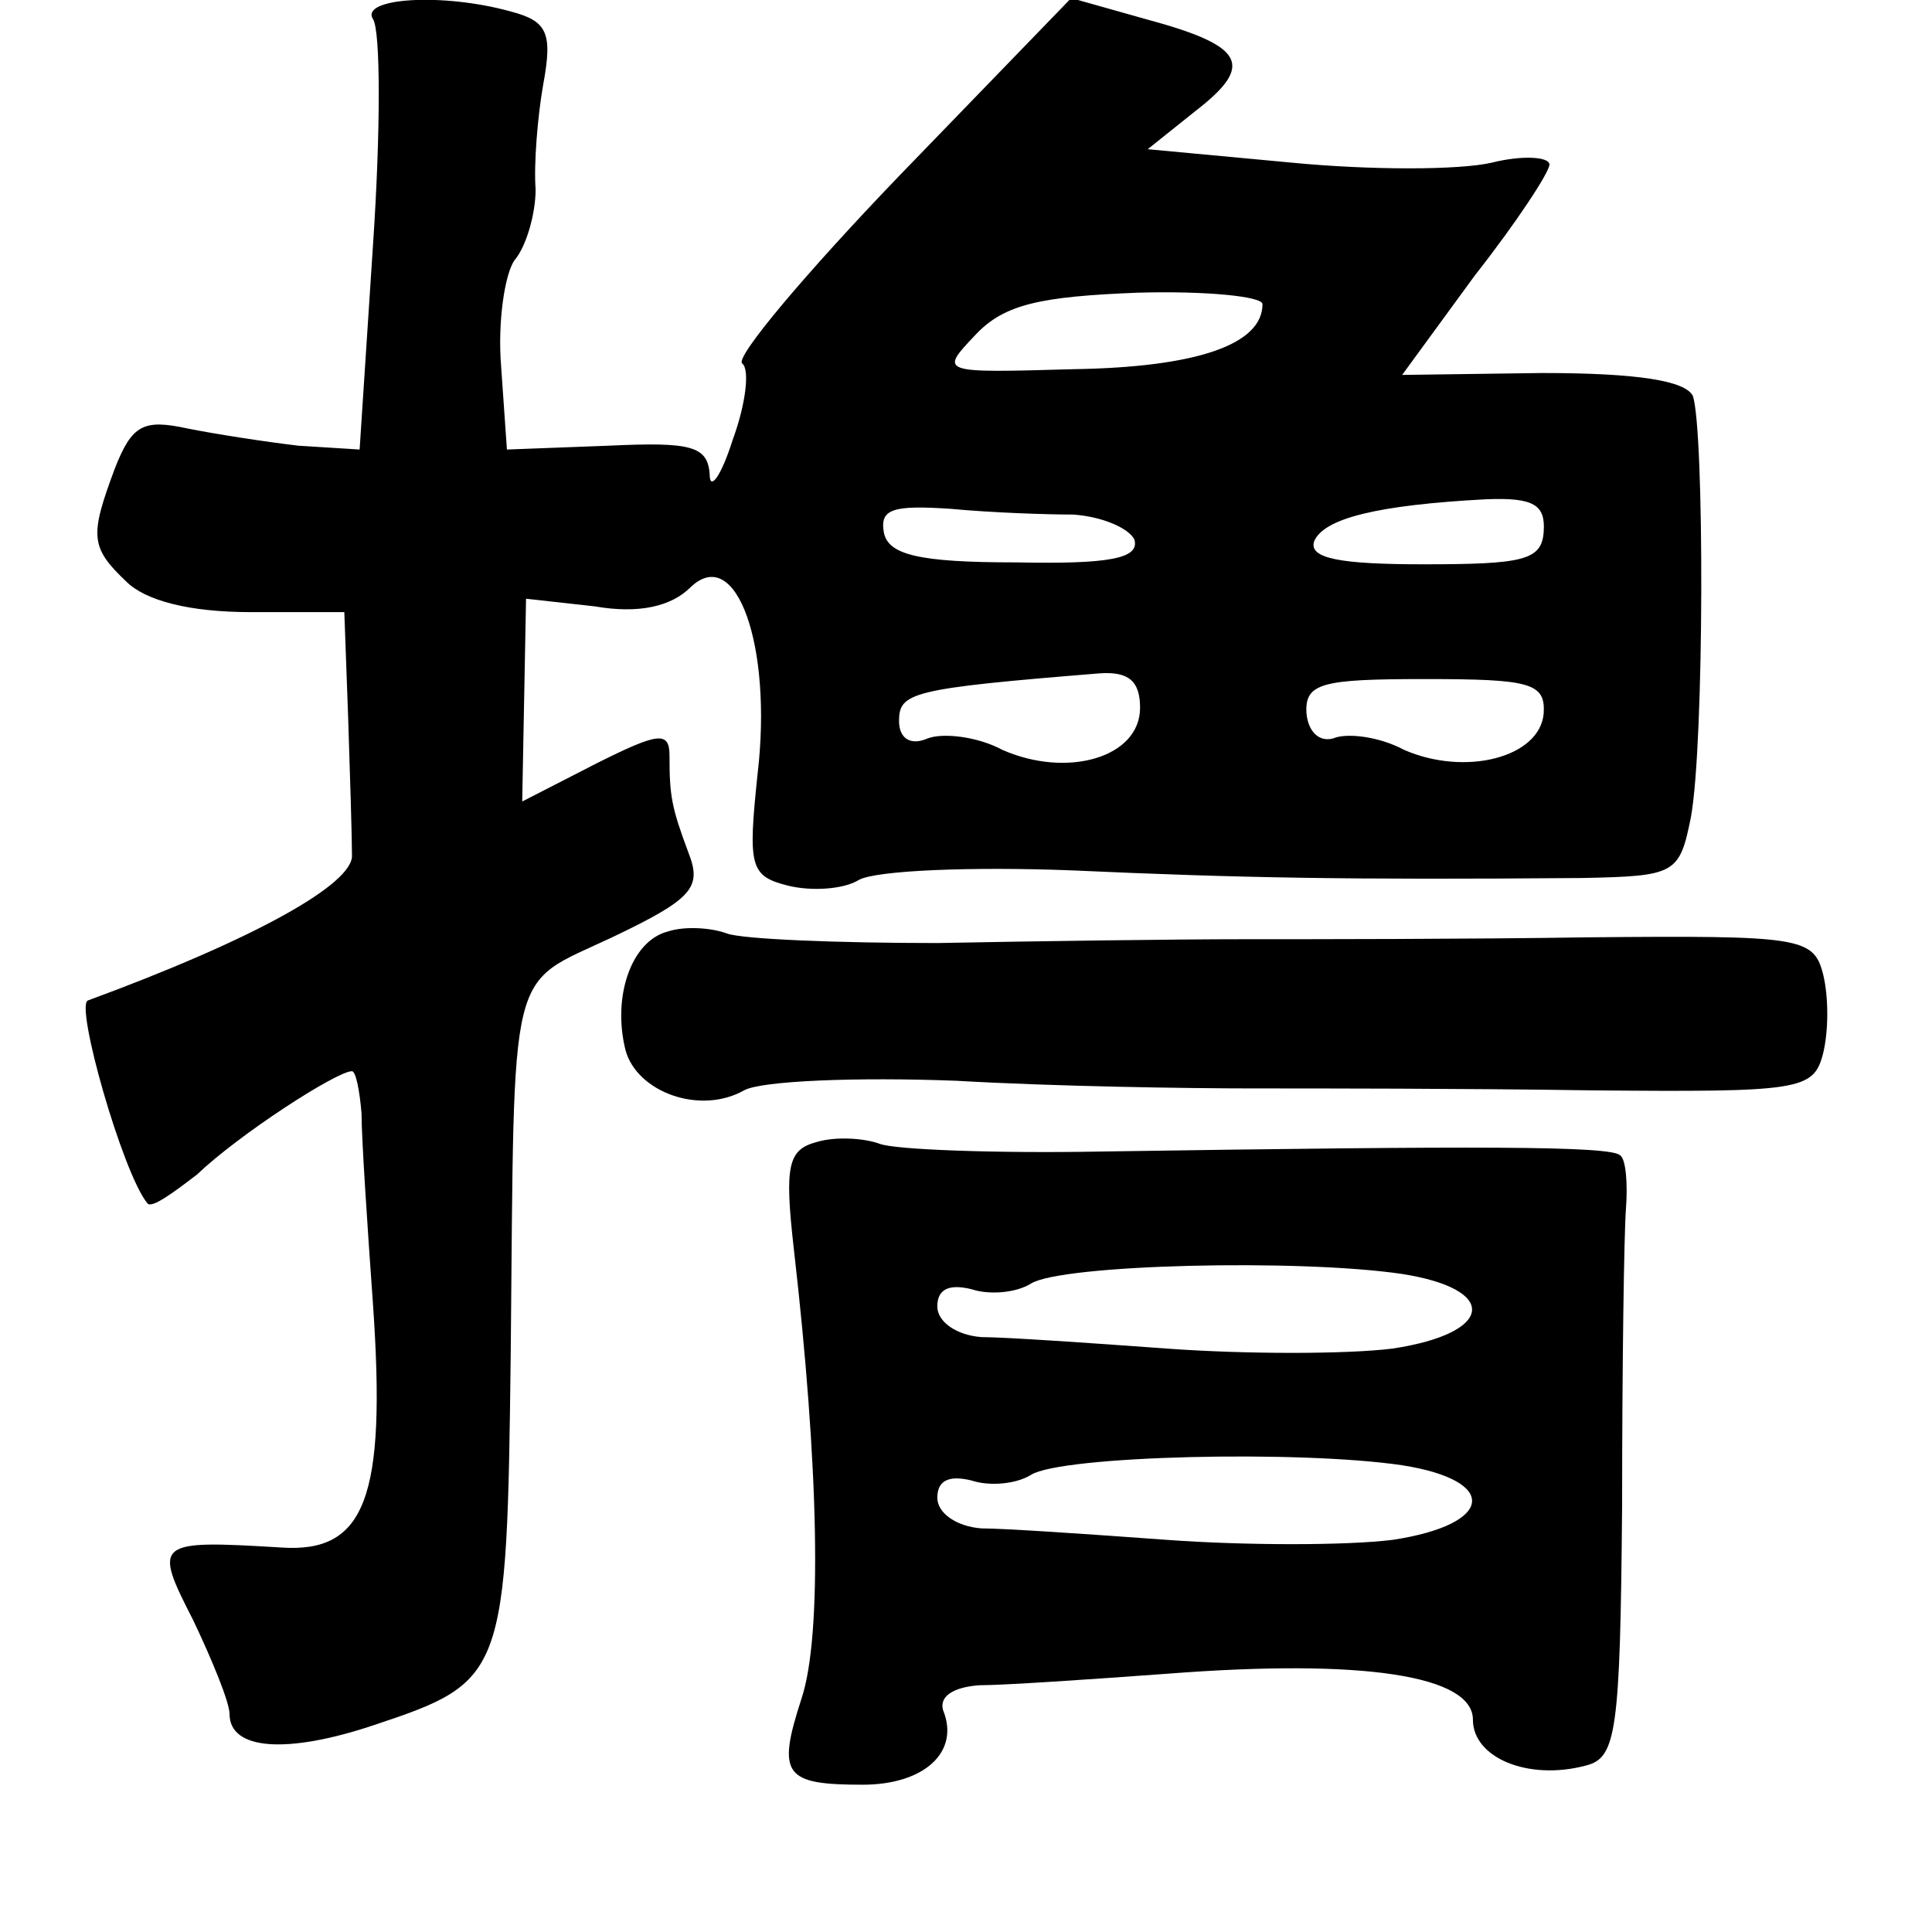 <?xml version="1.0" standalone="no"?>
<!DOCTYPE svg PUBLIC "-//W3C//DTD SVG 20010904//EN"
 "http://www.w3.org/TR/2001/REC-SVG-20010904/DTD/svg10.dtd">
<svg version="1.0" xmlns="http://www.w3.org/2000/svg"
 width="101pt" height="101pt" viewBox="0 0 101 101"
 preserveAspectRatio="xMidYMid meet">
<g transform="translate(0,101) scale(0.1,-0.1)"
fill="#000000" stroke="none">
<path d="M195 1000 c4 -6 4 -59 0 -118 l-7 -107 -32 2 c-17 2 -43 6 -58 9 -23
5 -29 2 -38 -21 -13 -35 -13 -41 6 -59 10 -10 33 -16 65 -16 l49 0 2 -55 c1
-30 2 -63 2 -72 1 -15 -51 -44 -138 -76 -7 -2 18 -90 31 -106 2 -3 13 5 26 15
22 21 73 54 81 54 2 0 4 -10 5 -22 0 -13 3 -58 6 -100 7 -101 -4 -130 -48
-127 -66 4 -67 3 -46 -38 10 -21 19 -43 19 -49 0 -19 30 -21 75 -6 69 23 70
25 72 195 2 207 -2 191 53 217 42 20 47 26 40 44 -9 24 -10 30 -10 51 0 13 -6
12 -38 -4 l-39 -20 1 53 1 53 36 -4 c23 -4 40 0 50 10 24 23 43 -31 35 -98 -5
-48 -4 -53 16 -58 12 -3 29 -2 37 3 9 5 59 7 111 5 89 -4 144 -5 267 -4 49 1
51 2 57 32 7 39 7 202 1 220 -4 8 -29 12 -79 12 l-73 -1 38 52 c22 28 39 54
39 58 0 4 -14 5 -30 1 -17 -4 -64 -4 -105 0 l-75 7 25 20 c31 24 26 34 -26 48
l-39 11 -90 -93 c-49 -51 -86 -95 -82 -98 4 -3 2 -21 -5 -40 -6 -19 -12 -27
-12 -18 -1 15 -10 17 -53 15 l-53 -2 -3 43 c-2 24 2 49 7 56 6 7 11 24 11 37
-1 13 1 38 4 55 5 27 2 33 -17 38 -36 10 -79 7 -72 -4z m465 -149 c0 -21 -34
-33 -99 -34 -70 -2 -70 -2 -51 18 15 16 34 20 85 22 36 1 65 -2 65 -6z m-99
-110 c15 -1 29 -7 32 -13 3 -10 -13 -13 -62 -12 -51 0 -67 4 -69 16 -2 12 5
14 35 12 21 -2 50 -3 64 -3z m246 -9 c-1 -15 -11 -17 -63 -17 -43 0 -60 3 -57
12 5 12 33 19 90 22 25 1 31 -3 30 -17z m-211 -92 c0 -26 -38 -37 -72 -22 -13
7 -31 9 -39 6 -9 -4 -15 0 -15 9 0 15 6 17 105 25 15 1 21 -4 21 -18z m211 -3
c-2 -23 -41 -33 -73 -19 -13 7 -30 9 -37 6 -7 -2 -13 3 -14 13 -1 16 8 18 62
18 55 0 63 -2 62 -18z"/>
<path d="M349 523 c-19 -5 -29 -34 -22 -62 6 -22 39 -34 62 -21 9 5 59 7 111
5 52 -3 122 -4 155 -4 33 0 112 0 176 -1 110 -1 117 0 122 19 3 12 3 30 0 42
-5 19 -12 20 -122 19 -64 -1 -145 -1 -181 -1 -36 0 -108 -1 -160 -2 -52 0
-102 2 -110 5 -8 3 -22 4 -31 1z"/>
<path d="M427 413 c-15 -4 -17 -12 -12 -56 13 -113 15 -202 4 -235 -13 -40 -9
-45 32 -45 32 0 51 17 42 39 -2 7 5 12 19 13 13 0 57 3 98 6 103 8 160 -1 160
-24 0 -20 29 -32 59 -24 16 4 18 17 19 136 0 73 1 142 2 155 1 13 0 26 -3 28
-5 5 -74 5 -272 2 -55 -1 -107 1 -115 4 -8 3 -23 4 -33 1z m306 -69 c51 -8 48
-31 -5 -39 -24 -3 -77 -3 -118 0 -41 3 -85 6 -97 6 -13 1 -23 8 -23 16 0 9 6
12 18 9 9 -3 23 -2 31 3 16 10 140 13 194 5z m0 -100 c51 -8 48 -31 -5 -39
-24 -3 -77 -3 -118 0 -41 3 -85 6 -97 6 -13 1 -23 8 -23 16 0 9 6 12 18 9 9
-3 23 -2 31 3 16 10 140 13 194 5z"/>
</g>
</svg>
